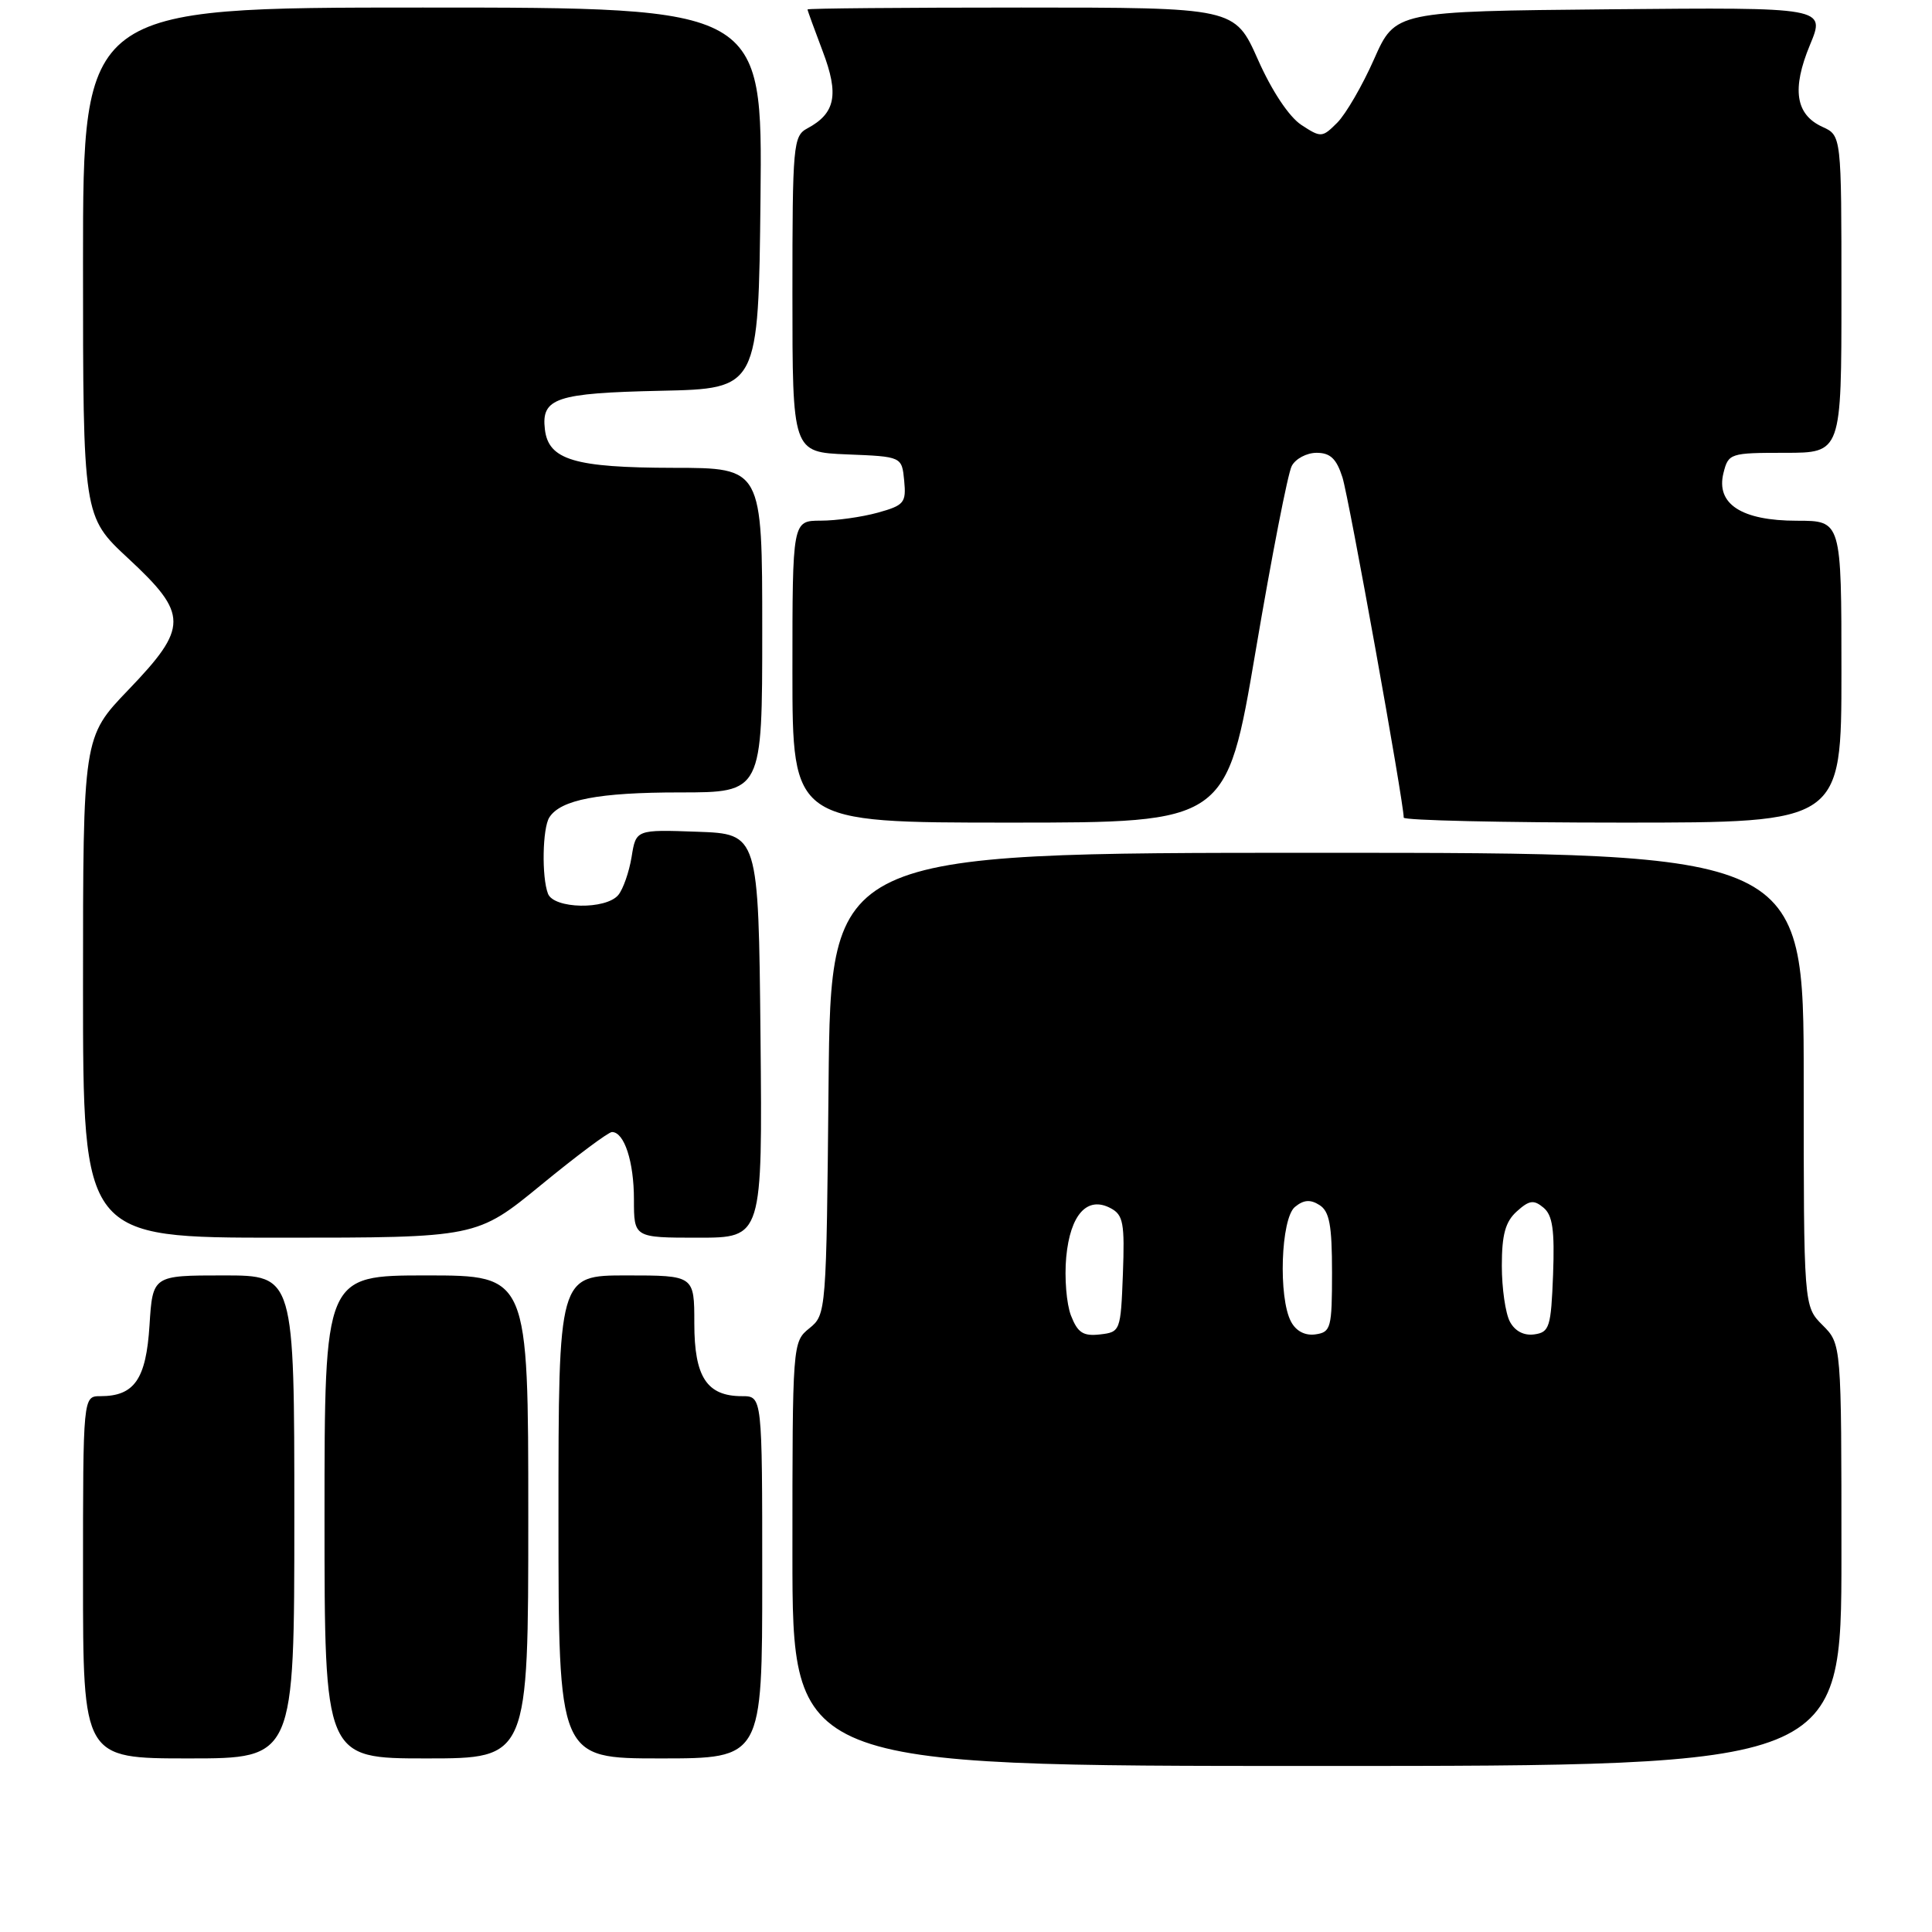 <?xml version="1.0" encoding="UTF-8" standalone="no"?>
<!DOCTYPE svg PUBLIC "-//W3C//DTD SVG 1.1//EN" "http://www.w3.org/Graphics/SVG/1.1/DTD/svg11.dtd" >
<svg xmlns="http://www.w3.org/2000/svg" xmlns:xlink="http://www.w3.org/1999/xlink" version="1.1" viewBox="0 0 256 256">
 <g >
 <path fill="currentColor"
d=" M 244.00 206.05 C 244.00 178.09 244.00 178.09 241.50 175.59 C 239.00 173.09 239.00 173.09 239.00 143.05 C 239.00 113.00 239.00 113.00 174.54 113.00 C 110.08 113.00 110.08 113.00 109.79 143.59 C 109.50 173.94 109.48 174.19 107.25 176.00 C 105.01 177.81 105.00 177.99 105.00 205.91 C 105.00 234.00 105.00 234.00 174.50 234.00 C 244.00 234.00 244.00 234.00 244.00 206.05 Z  M 39.00 201.00 C 39.00 169.00 39.00 169.00 29.62 169.00 C 20.23 169.00 20.23 169.00 19.81 175.62 C 19.36 182.76 17.80 185.00 13.31 185.00 C 11.00 185.00 11.00 185.00 11.00 209.00 C 11.00 233.00 11.00 233.00 25.00 233.00 C 39.00 233.00 39.00 233.00 39.00 201.00 Z  M 70.00 201.00 C 70.00 169.00 70.00 169.00 56.50 169.00 C 43.00 169.00 43.00 169.00 43.00 201.00 C 43.00 233.00 43.00 233.00 56.50 233.00 C 70.00 233.00 70.00 233.00 70.00 201.00 Z  M 101.00 209.00 C 101.00 185.00 101.00 185.00 98.33 185.00 C 93.66 185.00 92.00 182.47 92.00 175.35 C 92.00 169.00 92.00 169.00 83.00 169.00 C 74.00 169.00 74.00 169.00 74.00 201.00 C 74.00 233.00 74.00 233.00 87.50 233.00 C 101.00 233.00 101.00 233.00 101.00 209.00 Z  M 71.71 157.00 C 76.40 153.15 80.62 150.00 81.09 150.00 C 82.72 150.00 84.00 153.93 84.00 158.93 C 84.00 164.00 84.00 164.00 92.52 164.00 C 101.03 164.00 101.03 164.00 100.77 137.25 C 100.50 110.50 100.50 110.50 92.39 110.21 C 84.27 109.92 84.27 109.92 83.69 113.55 C 83.36 115.55 82.57 117.81 81.93 118.59 C 80.28 120.57 73.38 120.44 72.61 118.42 C 71.76 116.21 71.88 109.74 72.79 108.31 C 74.28 105.97 79.31 105.00 90.07 105.00 C 101.00 105.00 101.00 105.00 101.00 83.50 C 101.00 62.00 101.00 62.00 89.25 61.99 C 76.12 61.97 72.67 60.94 72.20 56.89 C 71.71 52.74 73.67 52.08 87.56 51.78 C 100.50 51.50 100.50 51.50 100.77 26.25 C 101.03 1.00 101.03 1.00 56.02 1.00 C 11.00 1.00 11.00 1.00 11.00 34.72 C 11.00 68.43 11.00 68.43 17.00 74.00 C 24.97 81.40 24.97 83.12 17.00 91.42 C 11.00 97.67 11.00 97.67 11.00 130.83 C 11.00 164.00 11.00 164.00 37.09 164.00 C 63.17 164.00 63.17 164.00 71.71 157.00 Z  M 166.38 86.25 C 168.50 73.74 170.65 62.71 171.16 61.75 C 171.66 60.79 173.14 60.00 174.46 60.00 C 176.27 60.00 177.09 60.78 177.88 63.25 C 178.74 65.96 186.00 106.28 186.00 108.34 C 186.00 108.70 199.05 109.00 215.00 109.00 C 244.00 109.00 244.00 109.00 244.00 89.00 C 244.00 69.00 244.00 69.00 238.11 69.00 C 230.76 69.00 227.34 66.78 228.37 62.67 C 229.02 60.07 229.25 60.00 236.52 60.00 C 244.00 60.00 244.00 60.00 244.00 38.98 C 244.00 17.96 244.00 17.96 241.48 16.81 C 237.91 15.18 237.40 11.80 239.83 5.95 C 241.90 0.97 241.90 0.97 213.39 1.23 C 184.88 1.50 184.88 1.50 182.07 7.84 C 180.53 11.33 178.33 15.11 177.20 16.25 C 175.20 18.25 175.04 18.26 172.43 16.55 C 170.81 15.48 168.52 12.05 166.68 7.89 C 163.61 1.00 163.61 1.00 135.31 1.00 C 119.74 1.00 107.00 1.11 107.00 1.25 C 107.00 1.39 107.91 3.88 109.01 6.79 C 111.20 12.54 110.70 15.02 106.98 17.01 C 105.10 18.01 105.00 19.17 105.00 38.99 C 105.00 59.91 105.00 59.91 112.25 60.21 C 119.50 60.50 119.50 60.50 119.81 63.69 C 120.09 66.62 119.81 66.96 116.31 67.93 C 114.21 68.51 110.81 68.99 108.75 68.99 C 105.00 69.00 105.00 69.00 105.00 89.00 C 105.00 109.00 105.00 109.00 133.76 109.00 C 162.52 109.00 162.52 109.00 166.38 86.25 Z  M 141.91 174.32 C 141.31 172.77 141.03 169.29 141.28 166.58 C 141.81 160.92 144.07 158.43 147.18 160.10 C 148.84 160.98 149.04 162.09 148.79 168.81 C 148.50 176.37 148.45 176.51 145.75 176.82 C 143.52 177.07 142.80 176.60 141.91 174.32 Z  M 171.07 175.13 C 169.36 171.94 169.72 161.48 171.58 159.93 C 172.73 158.98 173.62 158.90 174.83 159.67 C 176.16 160.50 176.50 162.33 176.50 168.61 C 176.50 175.96 176.35 176.52 174.32 176.81 C 172.94 177.01 171.74 176.39 171.07 175.13 Z  M 200.07 175.13 C 199.48 174.03 199.00 170.70 199.00 167.72 C 199.00 163.60 199.47 161.88 200.98 160.52 C 202.63 159.03 203.23 158.94 204.52 160.02 C 205.73 161.02 206.01 162.99 205.79 168.91 C 205.52 175.84 205.31 176.53 203.32 176.81 C 201.94 177.01 200.74 176.39 200.07 175.13 Z "/>
</g>
</svg>